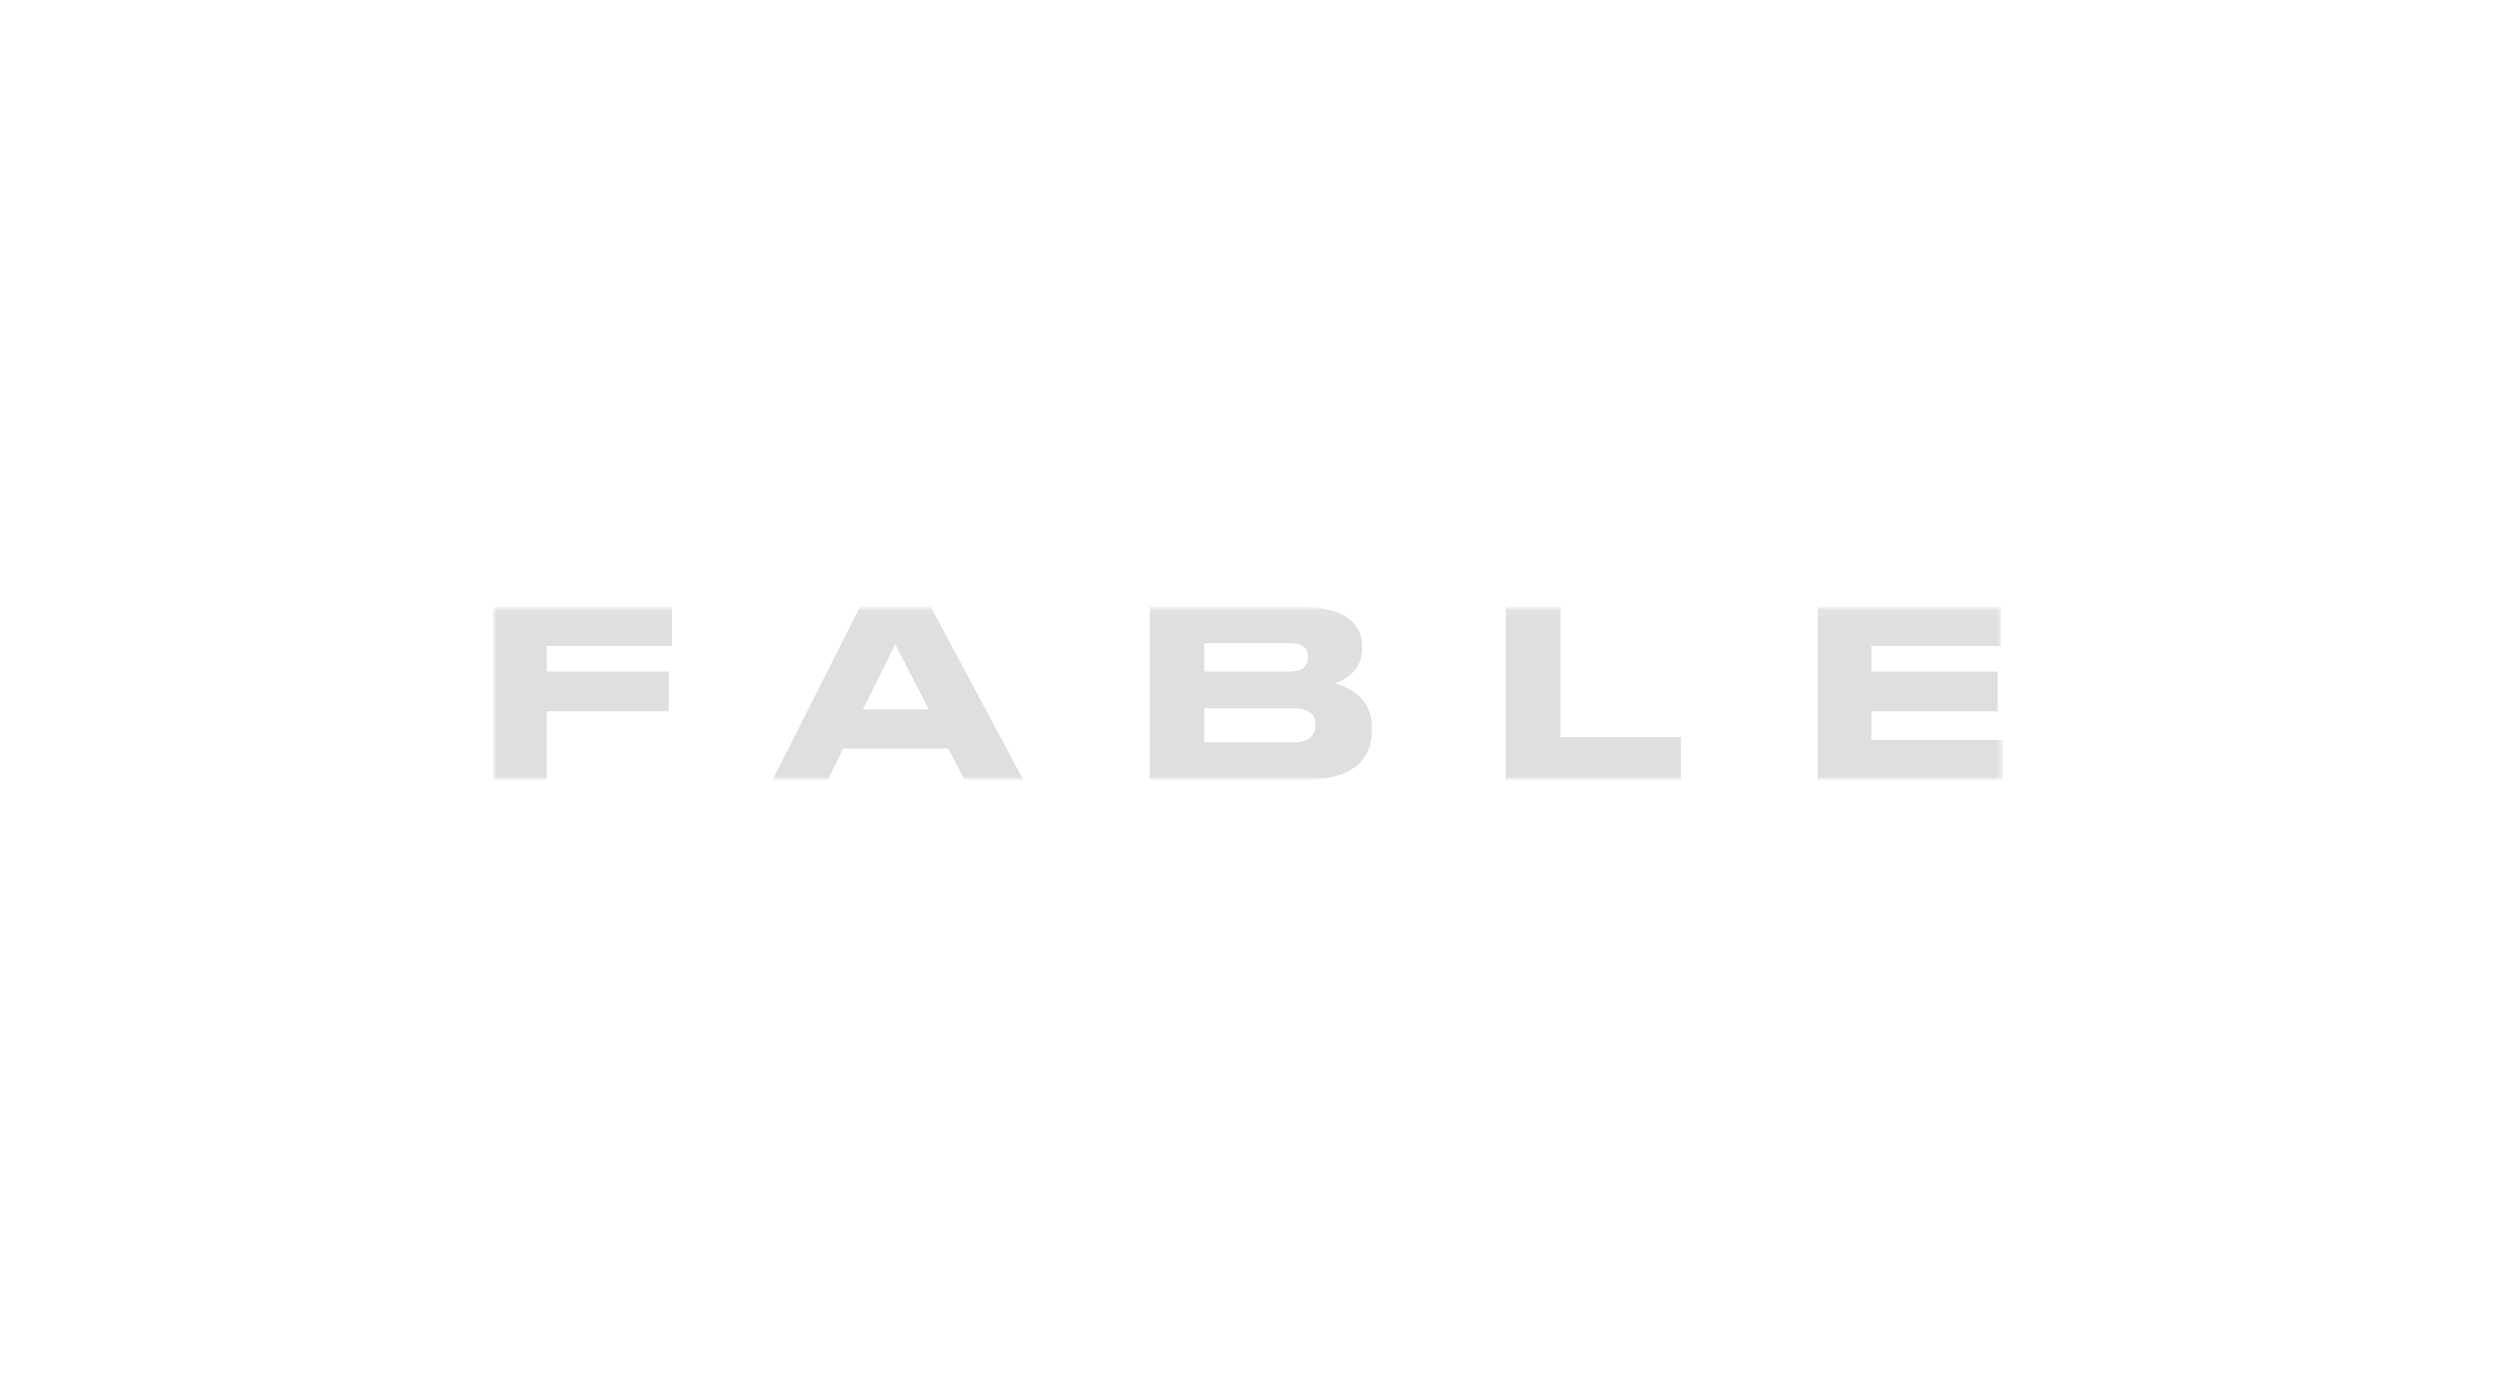 <svg width="330" height="184" viewBox="0 0 330 184" fill="none" xmlns="http://www.w3.org/2000/svg">
<g clip-path="url(#clip0_183_1072)">
<mask id="mask0_183_1072" style="mask-type:luminance" maskUnits="userSpaceOnUse" x="65" y="80" width="200" height="23">
<path d="M265 80.062H65V103.002H265V80.062Z" fill="white"/>
</mask>
<g mask="url(#mask0_183_1072)">
<mask id="mask1_183_1072" style="mask-type:luminance" maskUnits="userSpaceOnUse" x="65" y="80" width="200" height="23">
<path d="M264.415 80.062H65V103.002H264.415V80.062Z" fill="white"/>
</mask>
<g mask="url(#mask1_183_1072)">
<path d="M65 80.062V103.002H72.162V93.883H88.286V88.645H72.162V85.269H88.696V80.062H65Z" fill="#DFDFDF"/>
<path d="M127.381 103.002H135.112L122.837 80.062H113.529L101.949 103.002H109.238L111.289 98.805H125.172L127.381 103.002ZM122.585 93.63H113.908L118.167 85.048L122.585 93.63Z" fill="#DFDFDF"/>
<path d="M170.796 93.504C173.163 93.504 173.636 94.64 173.636 95.618V95.744C173.636 96.659 173.163 97.985 170.796 97.985H158.964V93.504H170.796ZM170.165 84.89C172.185 84.89 172.658 85.742 172.658 86.72V86.783C172.658 87.698 172.153 88.645 170.165 88.645H158.964V84.89H170.165ZM151.77 103.002H171.585C179 103.002 181.083 100.004 181.083 96.407V95.965C181.083 91.927 177.738 90.601 176.16 90.191C177.265 89.844 179.789 88.708 179.789 85.71V85.269C179.789 82.587 177.959 80.062 171.396 80.062H151.77V103.002Z" fill="#DFDFDF"/>
<path d="M198.785 80.062V103.002H221.882V97.29H205.979V80.062H198.785Z" fill="#DFDFDF"/>
<path d="M239.961 80.062V103.002H264.415V97.669H247.03V93.883H263.69V88.645H247.03V85.269H264.1V80.062H239.961Z" fill="#DFDFDF"/>
</g>
</g>
</g>
<defs>
<clipPath id="clip0_183_1072">
<rect width="200" height="23" fill="white" transform="translate(65 80)"/>
</clipPath>
</defs>
</svg>
